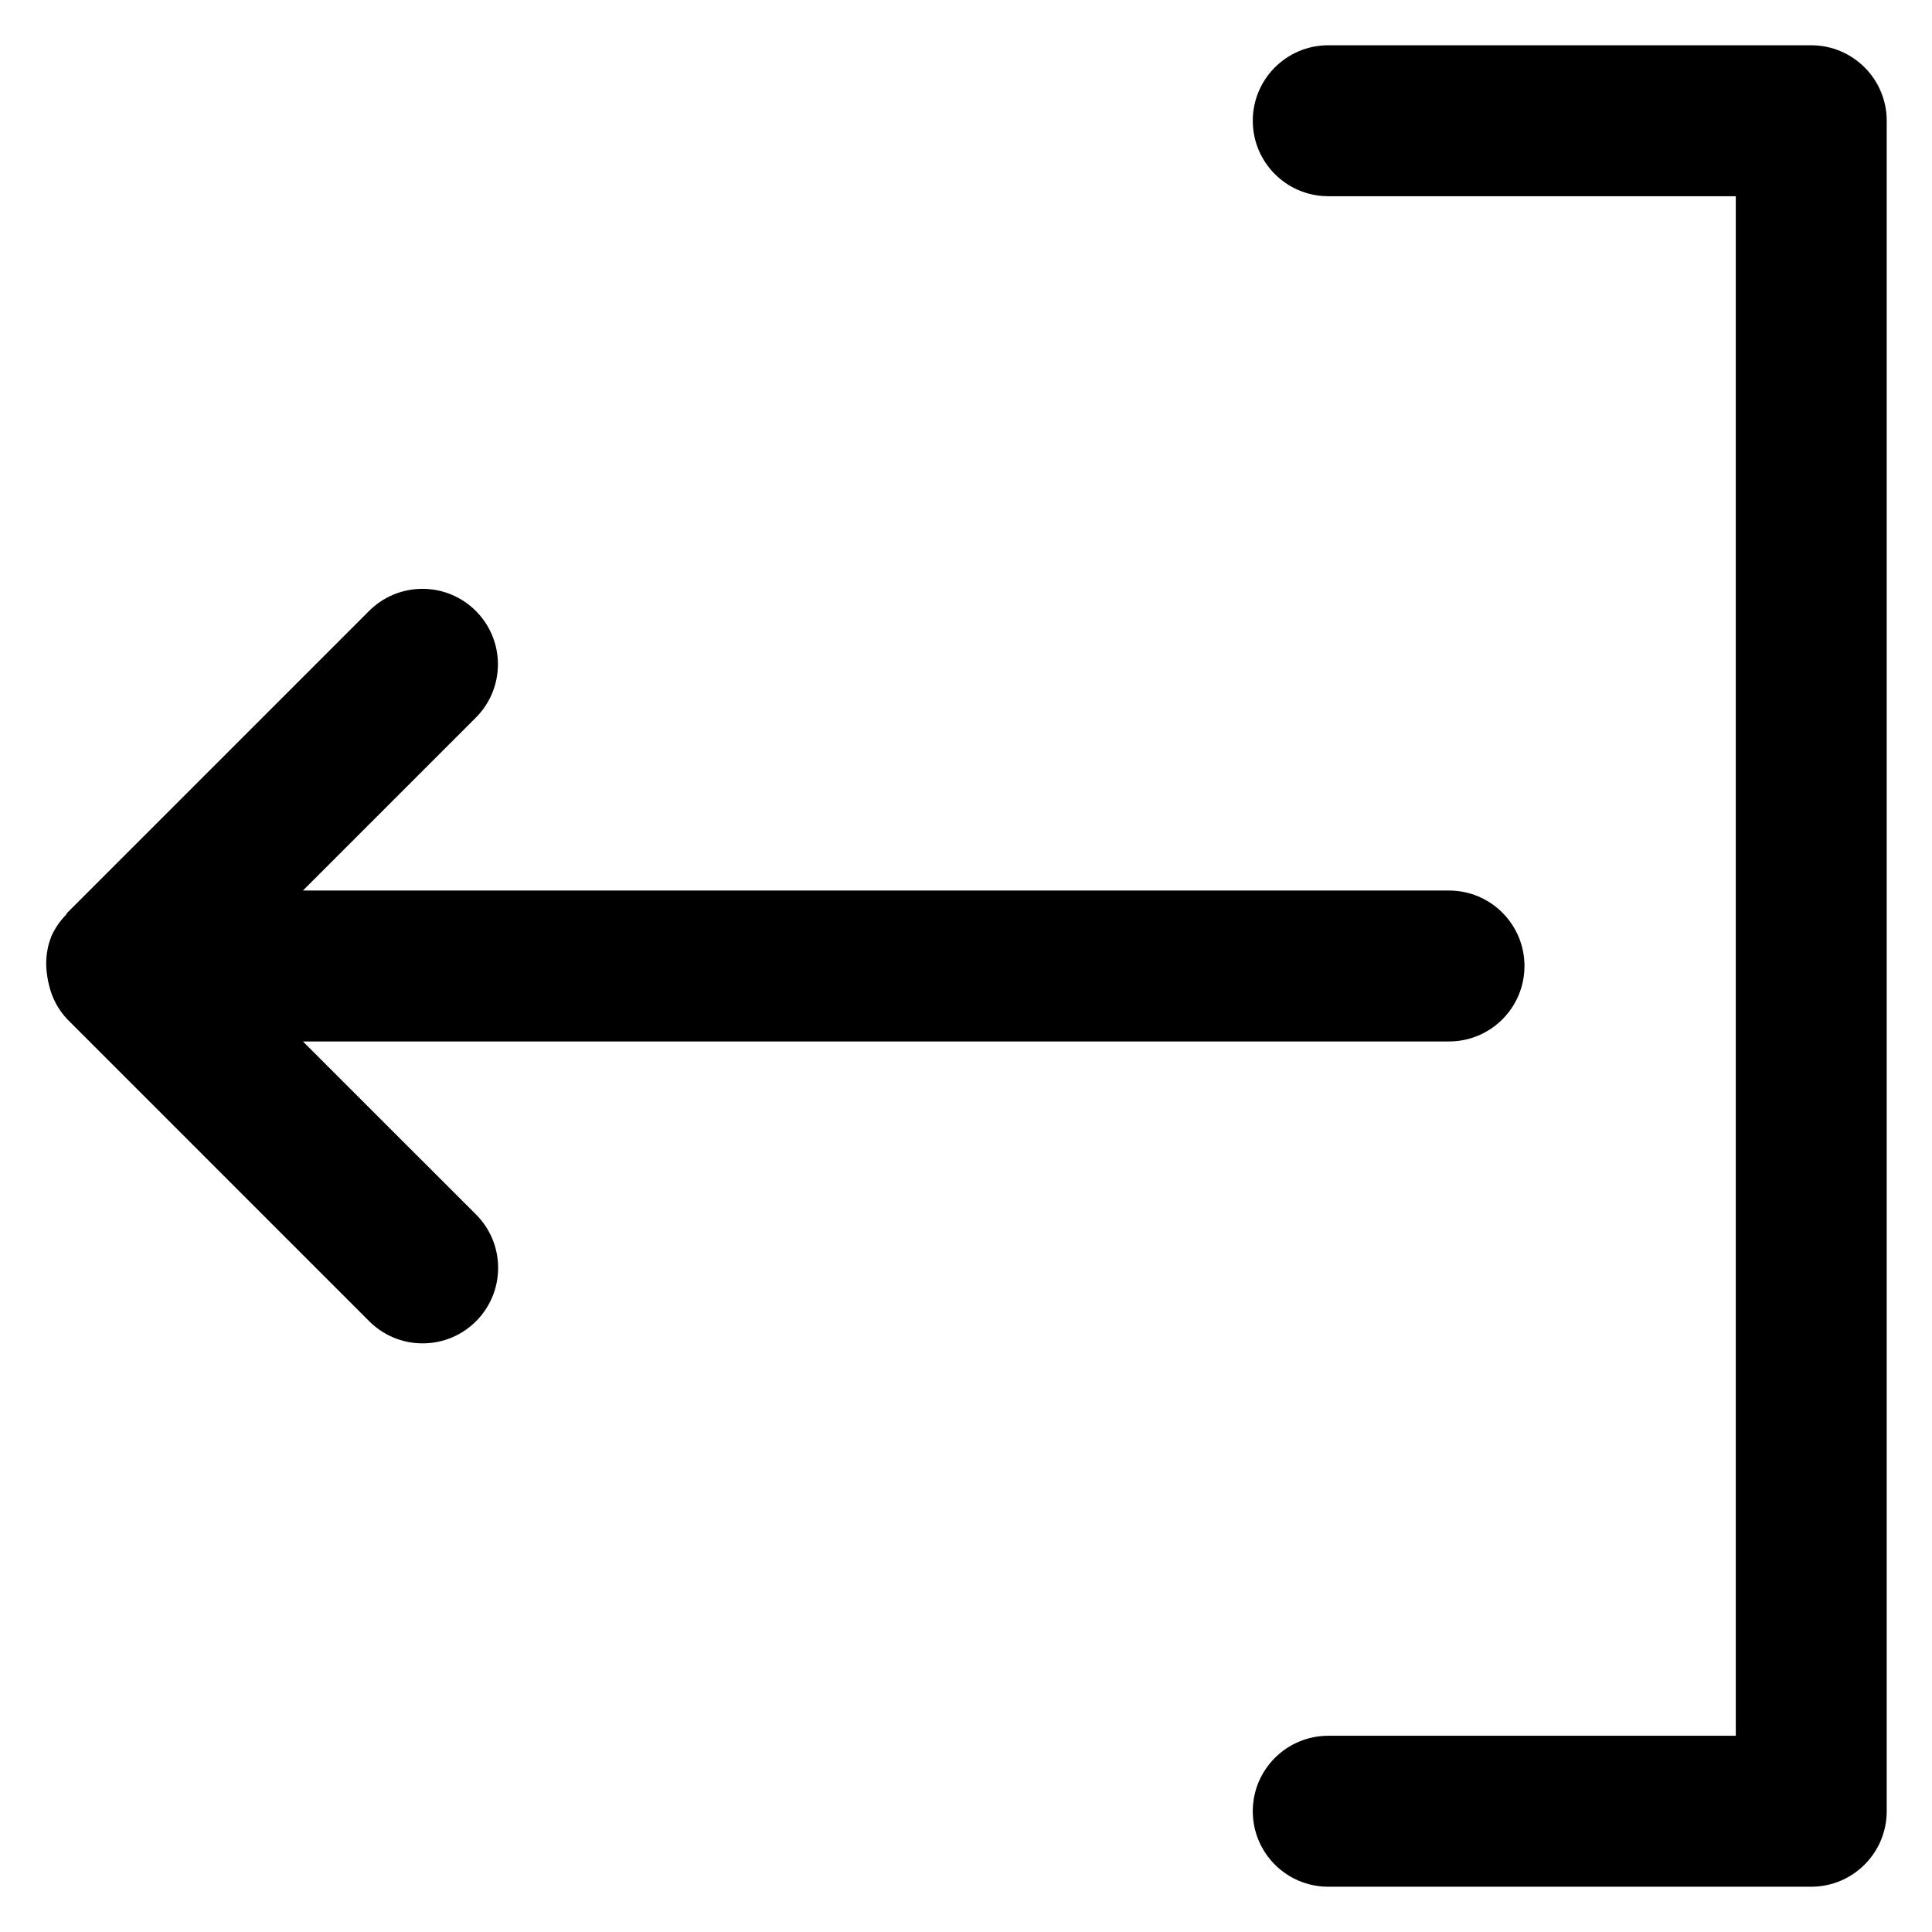 <svg viewBox="0 0 1024 1024" xmlns="http://www.w3.org/2000/svg"><path d="M960 24H704c-22.09 0-40 17.91-40 40s17.91 40 40 40h216v816H704c-22.09 0-40 17.91-40 40s17.91 40 40 40h256c22.083-.02 39.98-17.917 40-39.998V64c-.01-22.087-17.913-39.99-40-40zM160.563 552H768c22.09 0 40-17.91 40-40s-17.91-40-40-40H160.563l91.718-91.72c7.185-7.228 11.625-17.19 11.625-28.19 0-22.09-17.907-39.996-39.996-39.996-11 0-20.963 4.44-28.194 11.627l-159.998 160c-.364.362-.473.858-.82 1.233-3.213 3.312-5.86 7.196-7.767 11.482l-.1.252-.01.128c-1.607 4.135-2.538 8.92-2.538 13.923 0 2.29.195 4.537.57 6.72l-.033-.233c.235 1.842.56 3.464.99 5.043l-.06-.26c1.644 7.152 5.07 13.34 9.783 18.286l-.015-.016 160 160.03c7.24 7.233 17.238 11.706 28.28 11.706 22.102 0 40.018-17.916 40.018-40.017 0-11.058-4.485-21.07-11.736-28.312z"/></svg>